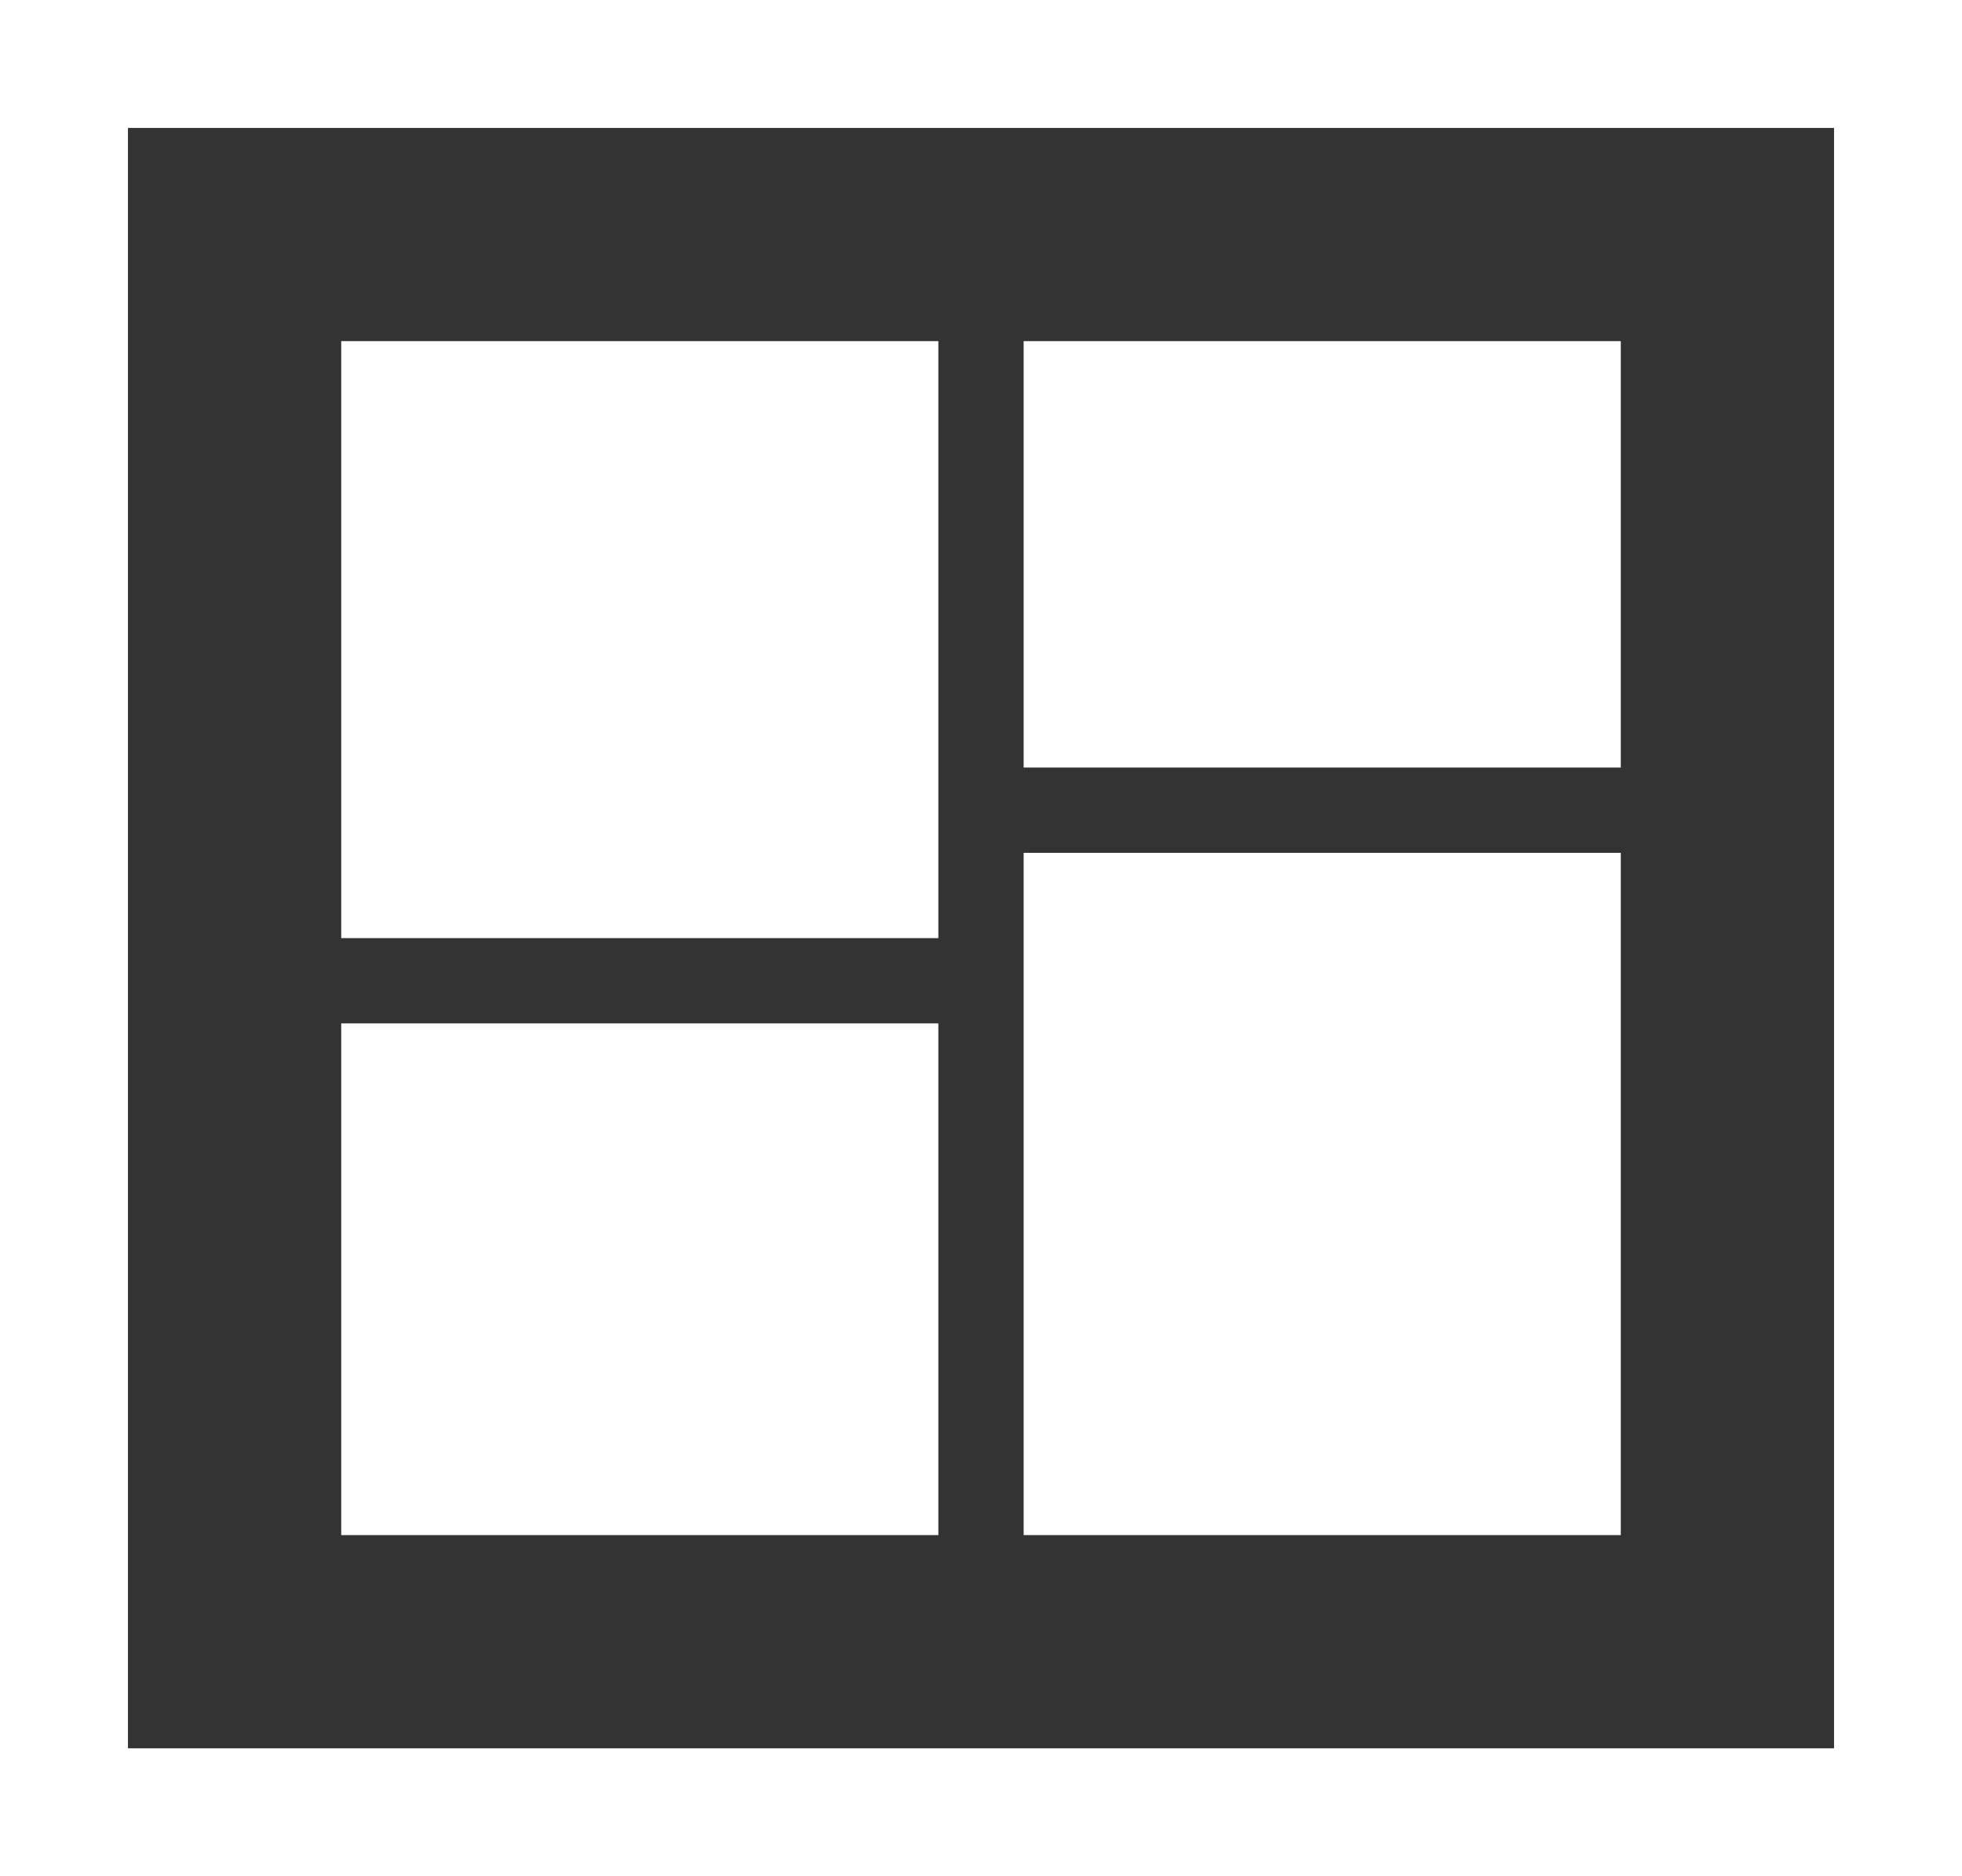<svg xmlns="http://www.w3.org/2000/svg" width="23" height="22" viewBox="0 0 23 22"><rect x="0" y="0" width="23" height="22" fill="#333333" stroke="none"/><defs><style>.a,.d{fill:none;}.a{stroke:#fff;stroke-width:1.5px;}.b{fill:#fff;}.c{stroke:none;}</style></defs><g transform="translate(-581 -32)"><g class="a" transform="translate(581 32)"><rect class="c" width="23" height="22"/><rect class="d" x="0.75" y="0.75" width="21.5" height="20.5"/></g><rect class="b" width="7" height="7" transform="translate(585 36)"/><rect class="b" width="7" height="6" transform="translate(585 44)"/><rect class="b" width="7" height="5" transform="translate(593 36)"/><rect class="b" width="7" height="8" transform="translate(593 42)"/></g></svg>